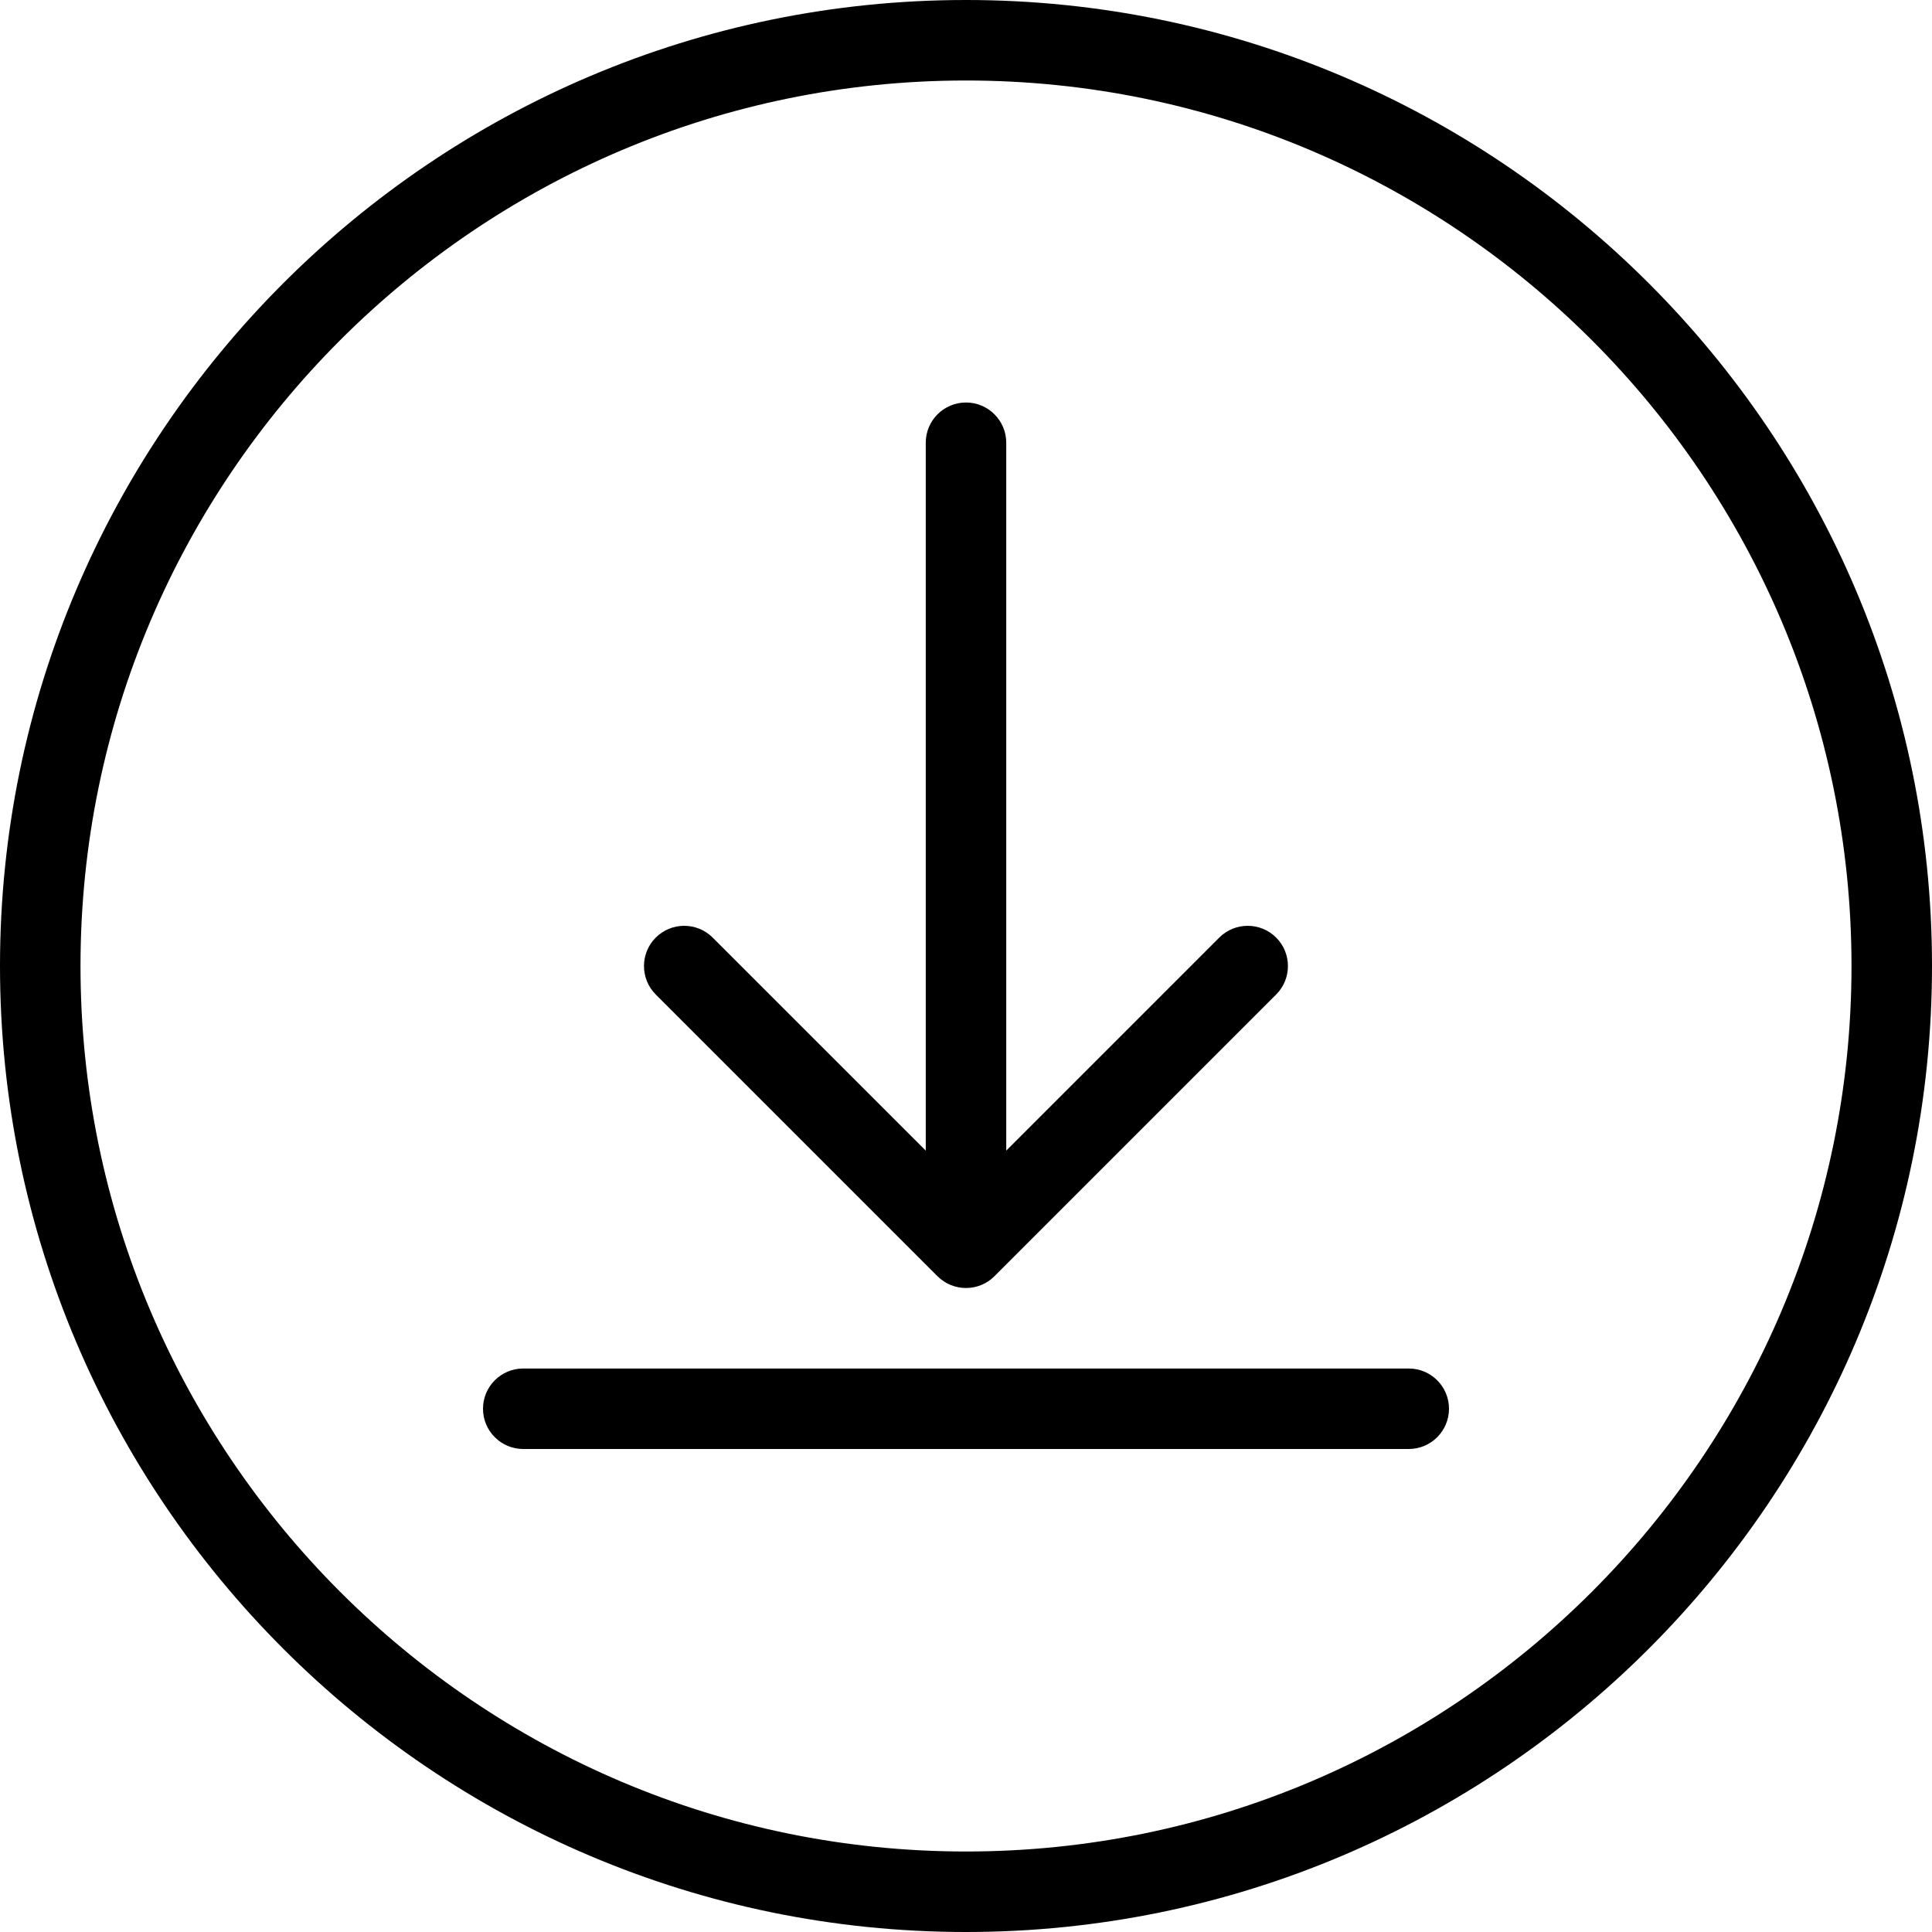 <?xml version="1.0"?>
<svg xmlns="http://www.w3.org/2000/svg" id="_x31_px" enable-background="new 0 0 24 24" height="24px" viewBox="0 0 24 24" width="24px" class=""><g><path d="m12 24c-6.617 0-12-5.383-12-12s5.383-12 12-12 12 5.383 12 12-5.383 12-12 12zm0-23c-6.065 0-11 4.935-11 11s4.935 11 11 11 11-4.935 11-11-4.935-11-11-11z" data-original="#000000" class="active-path" fill="#000000"/><path d="m17.5 18h-11c-.276 0-.5-.224-.5-.5s.224-.5.5-.5h11c.276 0 .5.224.5.5s-.224.5-.5.5z" data-original="#000000" class="active-path" fill="#000000"/><path d="m12 15.75c-.276 0-.5-.224-.5-.5v-9.75c0-.276.224-.5.5-.5s.5.224.5.5v9.75c0 .277-.224.5-.5.5z" data-original="#000000" class="active-path" fill="#000000"/><path d="m12 16c-.128 0-.256-.049-.354-.146l-3.5-3.5c-.195-.195-.195-.512 0-.707s.512-.195.707 0l3.147 3.146 3.146-3.146c.195-.195.512-.195.707 0s.195.512 0 .707l-3.5 3.5c-.097.097-.225.146-.353.146z" data-original="#000000" class="active-path" fill="#000000"/></g> </svg>
